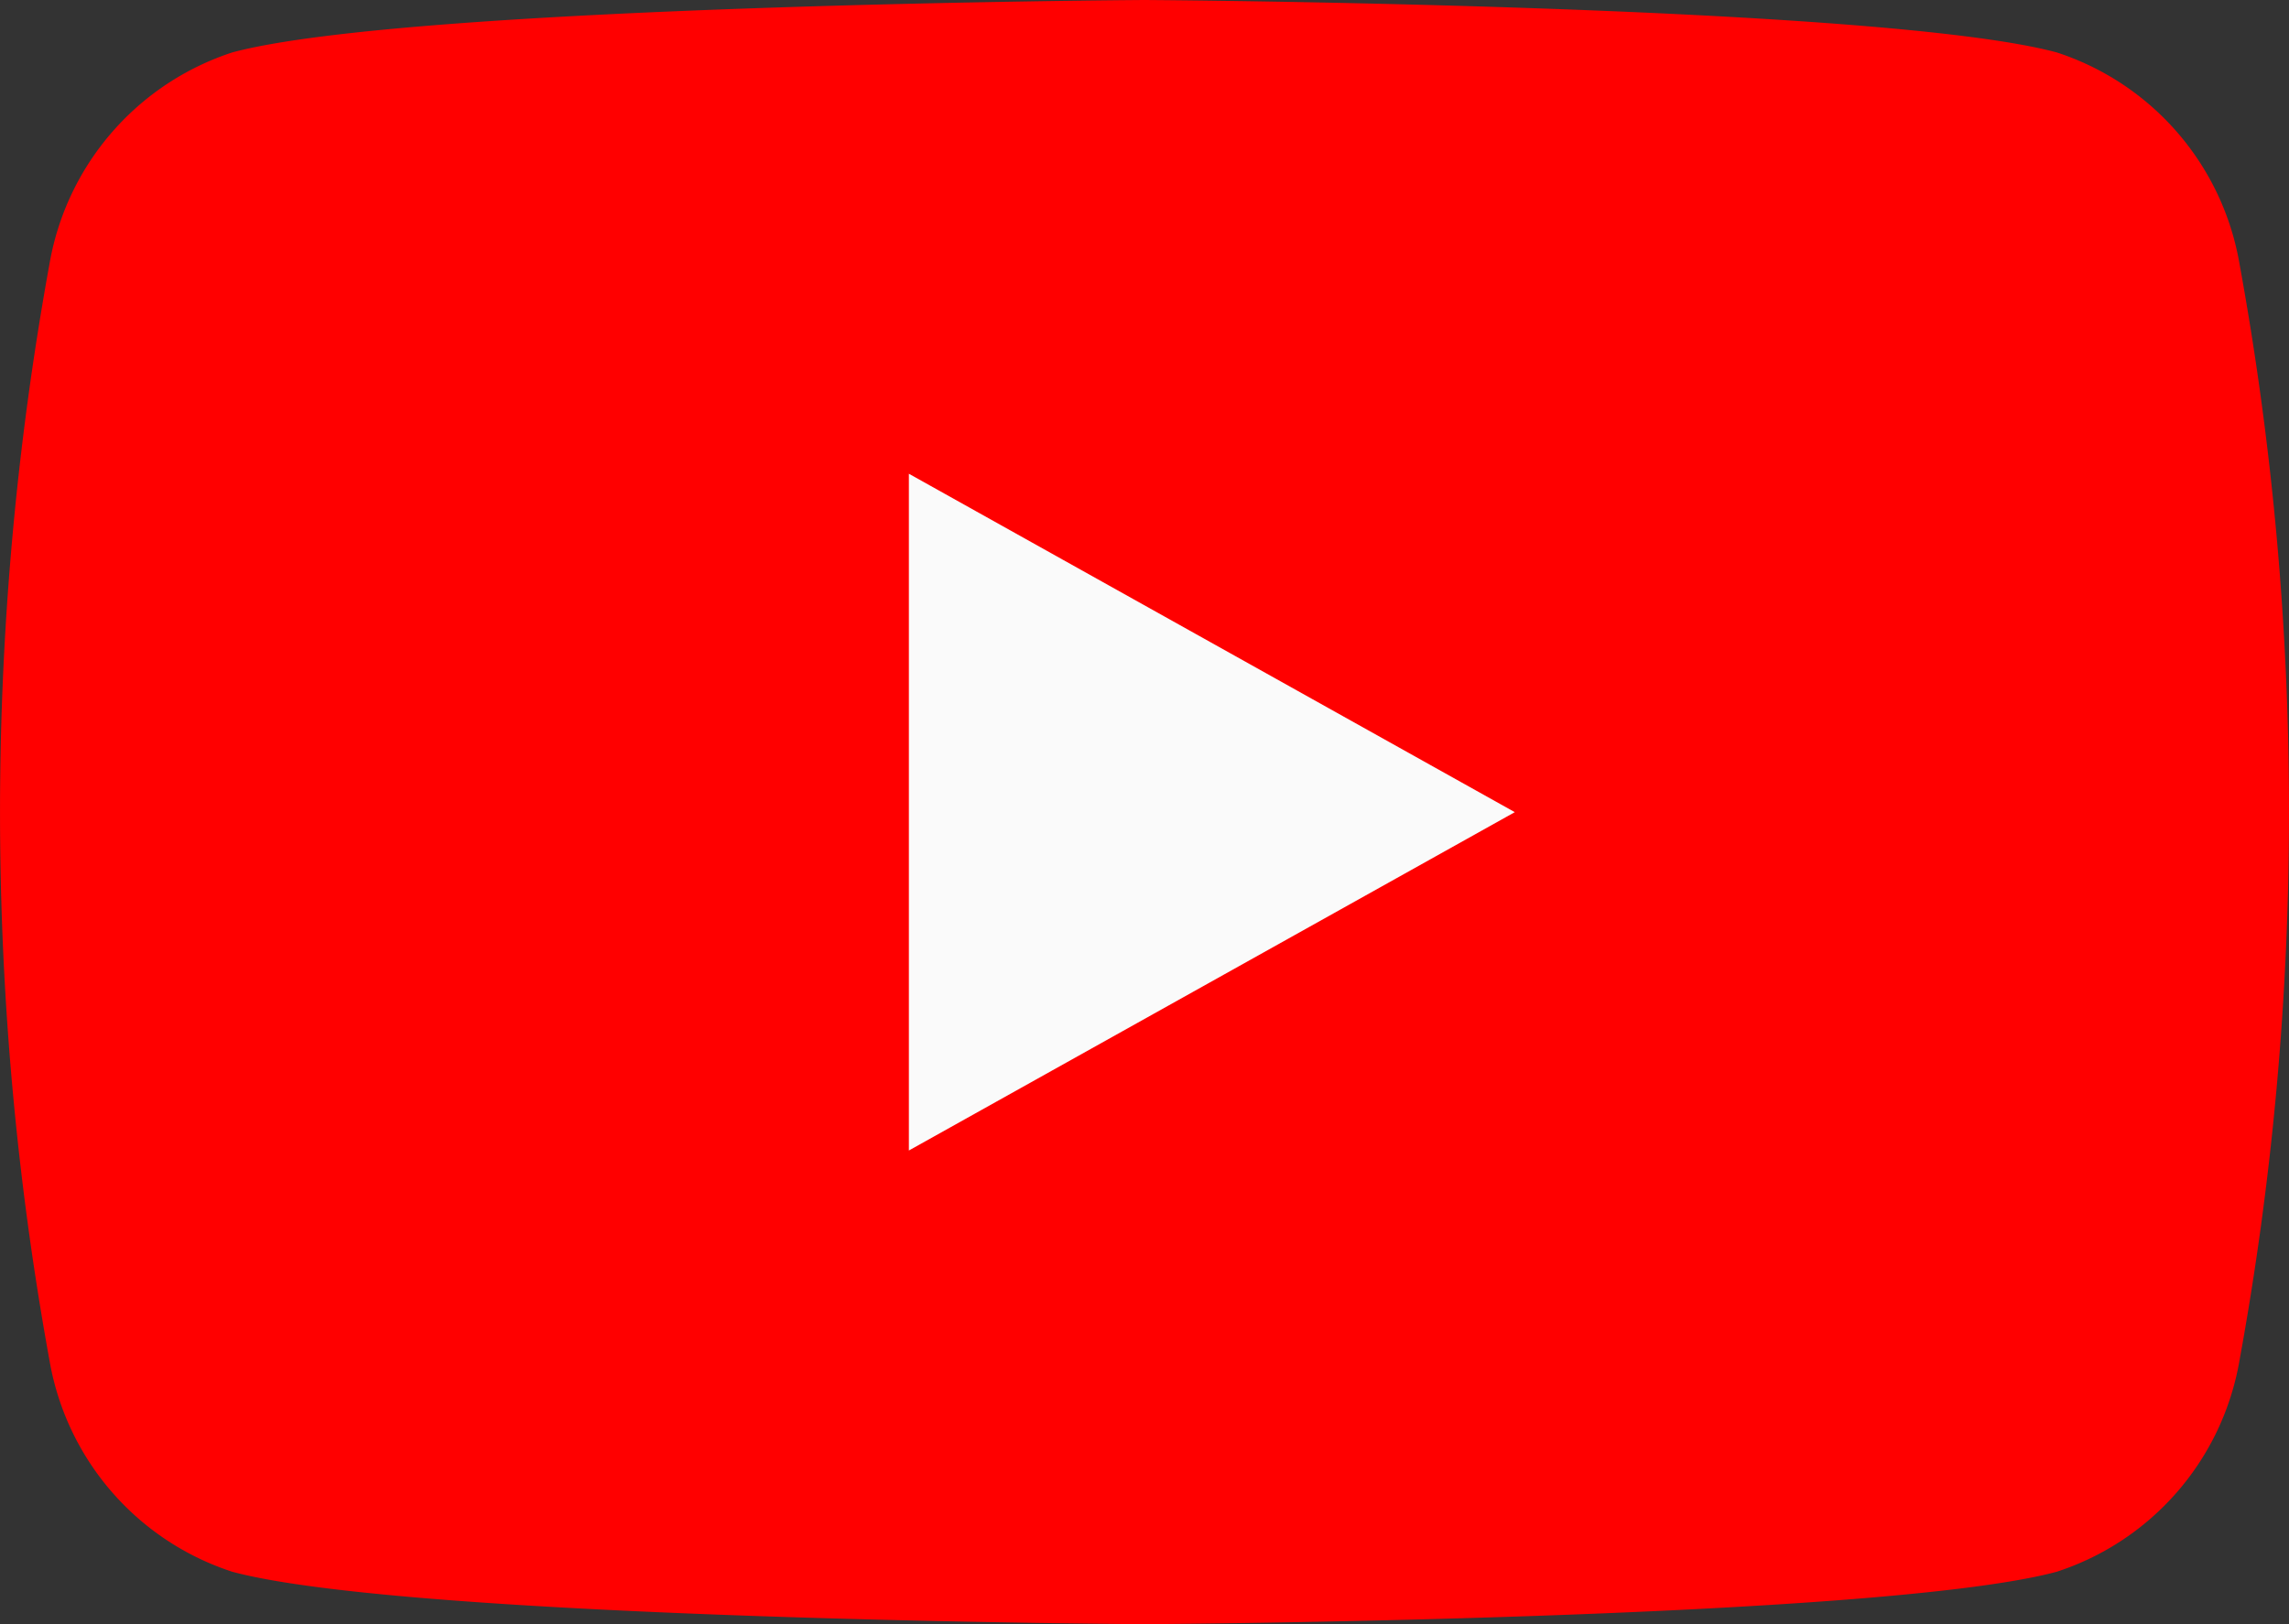 <svg xmlns="http://www.w3.org/2000/svg" width="31" height="22.001" viewBox="0 0 31 22.001">
  <rect x="0" y="0" width="31" height="22.001" fill="#333333" stroke="none"/>
  <g id="icon-youtube-play" transform="translate(0 0.321)">
    <path id="Caminho_2269" data-name="Caminho 2269" d="M30.325,3.548A3.662,3.662,0,0,0,27.854.71C25.434.06,15.5,0,15.5,0S5.566.06,3.146.71A3.67,3.67,0,0,0,.675,3.548a41.5,41.5,0,0,0,0,14.906A3.662,3.662,0,0,0,3.146,21.29C5.566,21.941,15.5,22,15.5,22s9.934-.06,12.354-.71a3.662,3.662,0,0,0,2.471-2.837A41.266,41.266,0,0,0,31,11,41.266,41.266,0,0,0,30.325,3.548Z" transform="translate(0 -0.321)" fill="red"/>
    <path id="Caminho_2270" data-name="Caminho 2270" d="M35.206,18.584,27,14v9.167" transform="translate(-14.691 -7.904)" fill="#fafafa"/>
  </g>
</svg>
